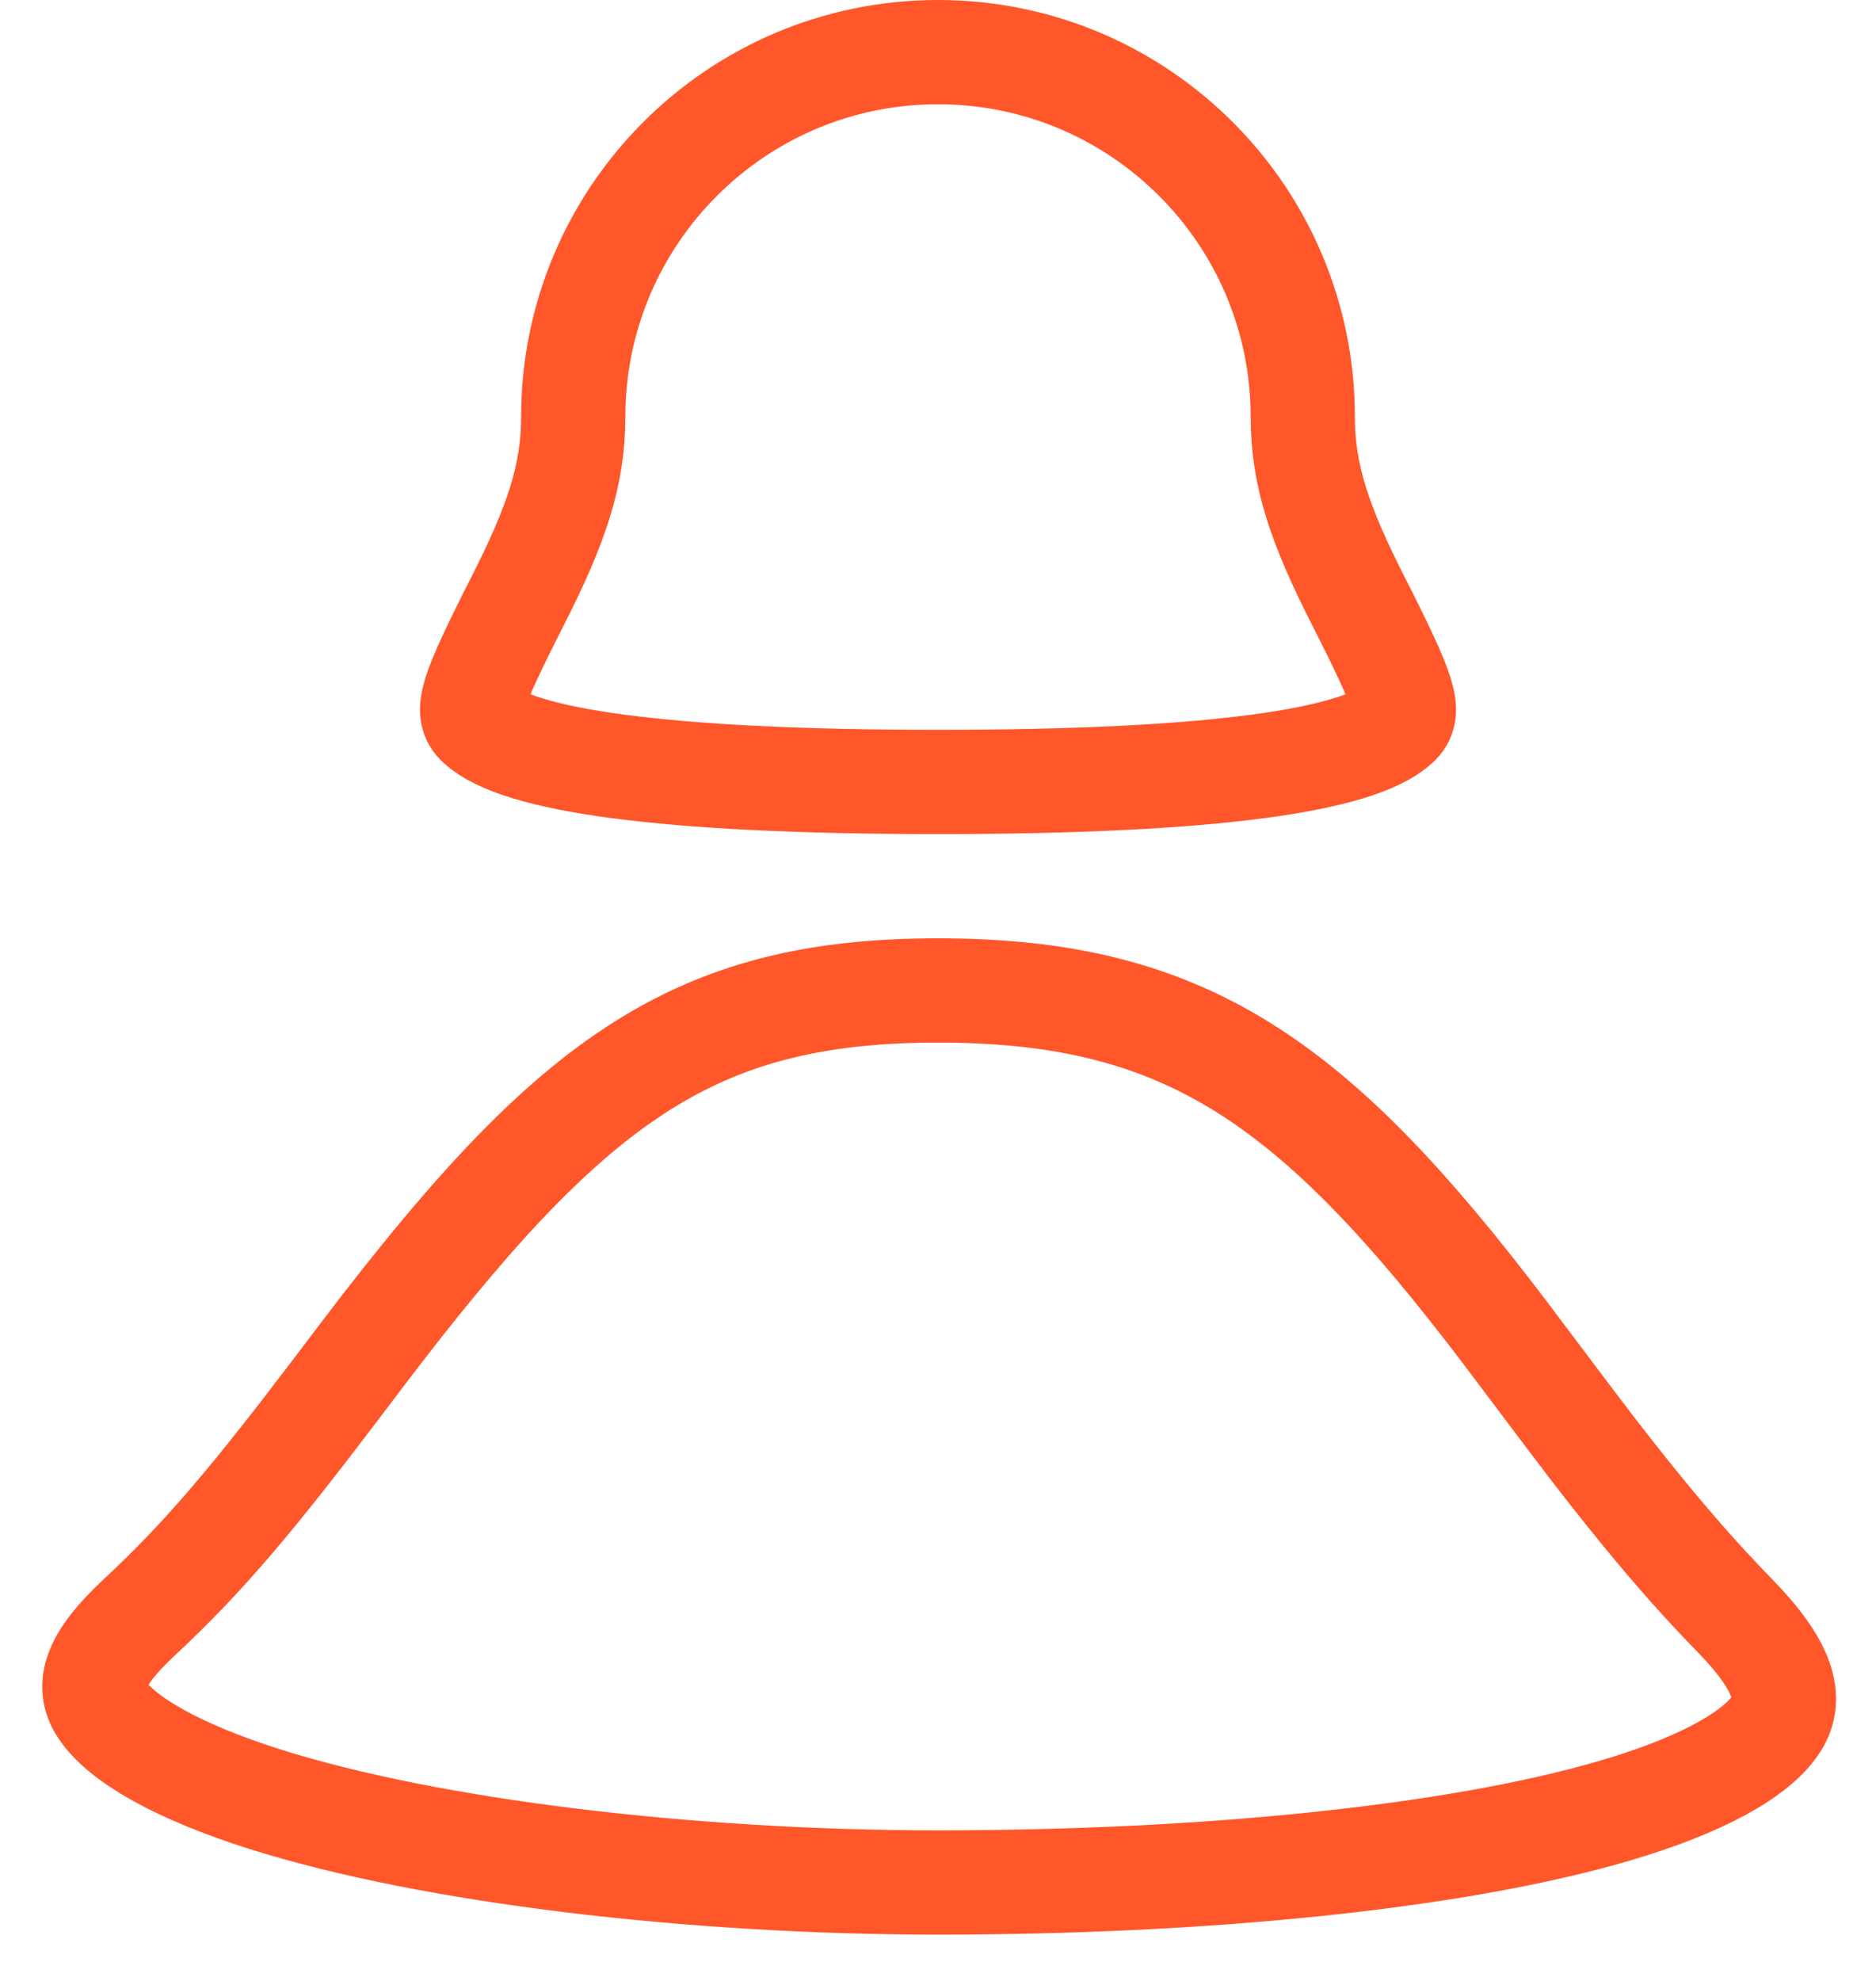 <?xml version="1.0" encoding="UTF-8" standalone="no"?>
<svg width="18px" height="19px" viewBox="0 0 18 19" version="1.1" xmlns="http://www.w3.org/2000/svg" xmlns:xlink="http://www.w3.org/1999/xlink">
    <!-- Generator: Sketch 43.2 (39069) - http://www.bohemiancoding.com/sketch -->
    <title>Group</title>
    <desc>Created with Sketch.</desc>
    <defs></defs>
    <g id="Page-1" stroke="none" stroke-width="1" fill="none" fill-rule="evenodd">
        <g id="Mdns-M-02-3" transform="translate(-20, -346)" stroke="#FF562A">
            <g id="Group" transform="translate(20, 346)">
                <path d="M9,7.5 C6.327,7.5 4.962,7.288 4.592,6.947 C4.465,6.83 4.507,6.67 4.961,5.776 C5.332,5.047 5.5,4.567 5.5,4 C5.5,2.067 7.067,0.5 9,0.5 C10.933,0.5 12.5,2.067 12.5,4 C12.5,4.567 12.668,5.047 13.039,5.776 C13.493,6.67 13.535,6.83 13.408,6.947 C13.038,7.288 11.673,7.5 9,7.5 Z" id="Oval-2"></path>
                <path d="M9,18.056 C6.643,18.056 4.137,17.761 2.542,17.257 C1.712,16.994 1.168,16.686 0.975,16.394 C0.829,16.174 0.895,15.923 1.34,15.509 C1.956,14.937 2.432,14.369 3.247,13.294 C3.351,13.157 3.351,13.157 3.453,13.022 C5.457,10.379 6.629,9.5 9,9.5 C11.374,9.5 12.608,10.366 14.439,12.78 C14.466,12.815 15.076,13.628 15.261,13.869 C15.764,14.523 16.186,15.025 16.642,15.492 C17.119,15.981 17.199,16.29 17.046,16.531 C16.858,16.826 16.323,17.124 15.491,17.368 C13.946,17.821 11.519,18.056 9,18.056 Z" id="Oval-2-Copy"></path>
            </g>
        </g>
    </g>
</svg>